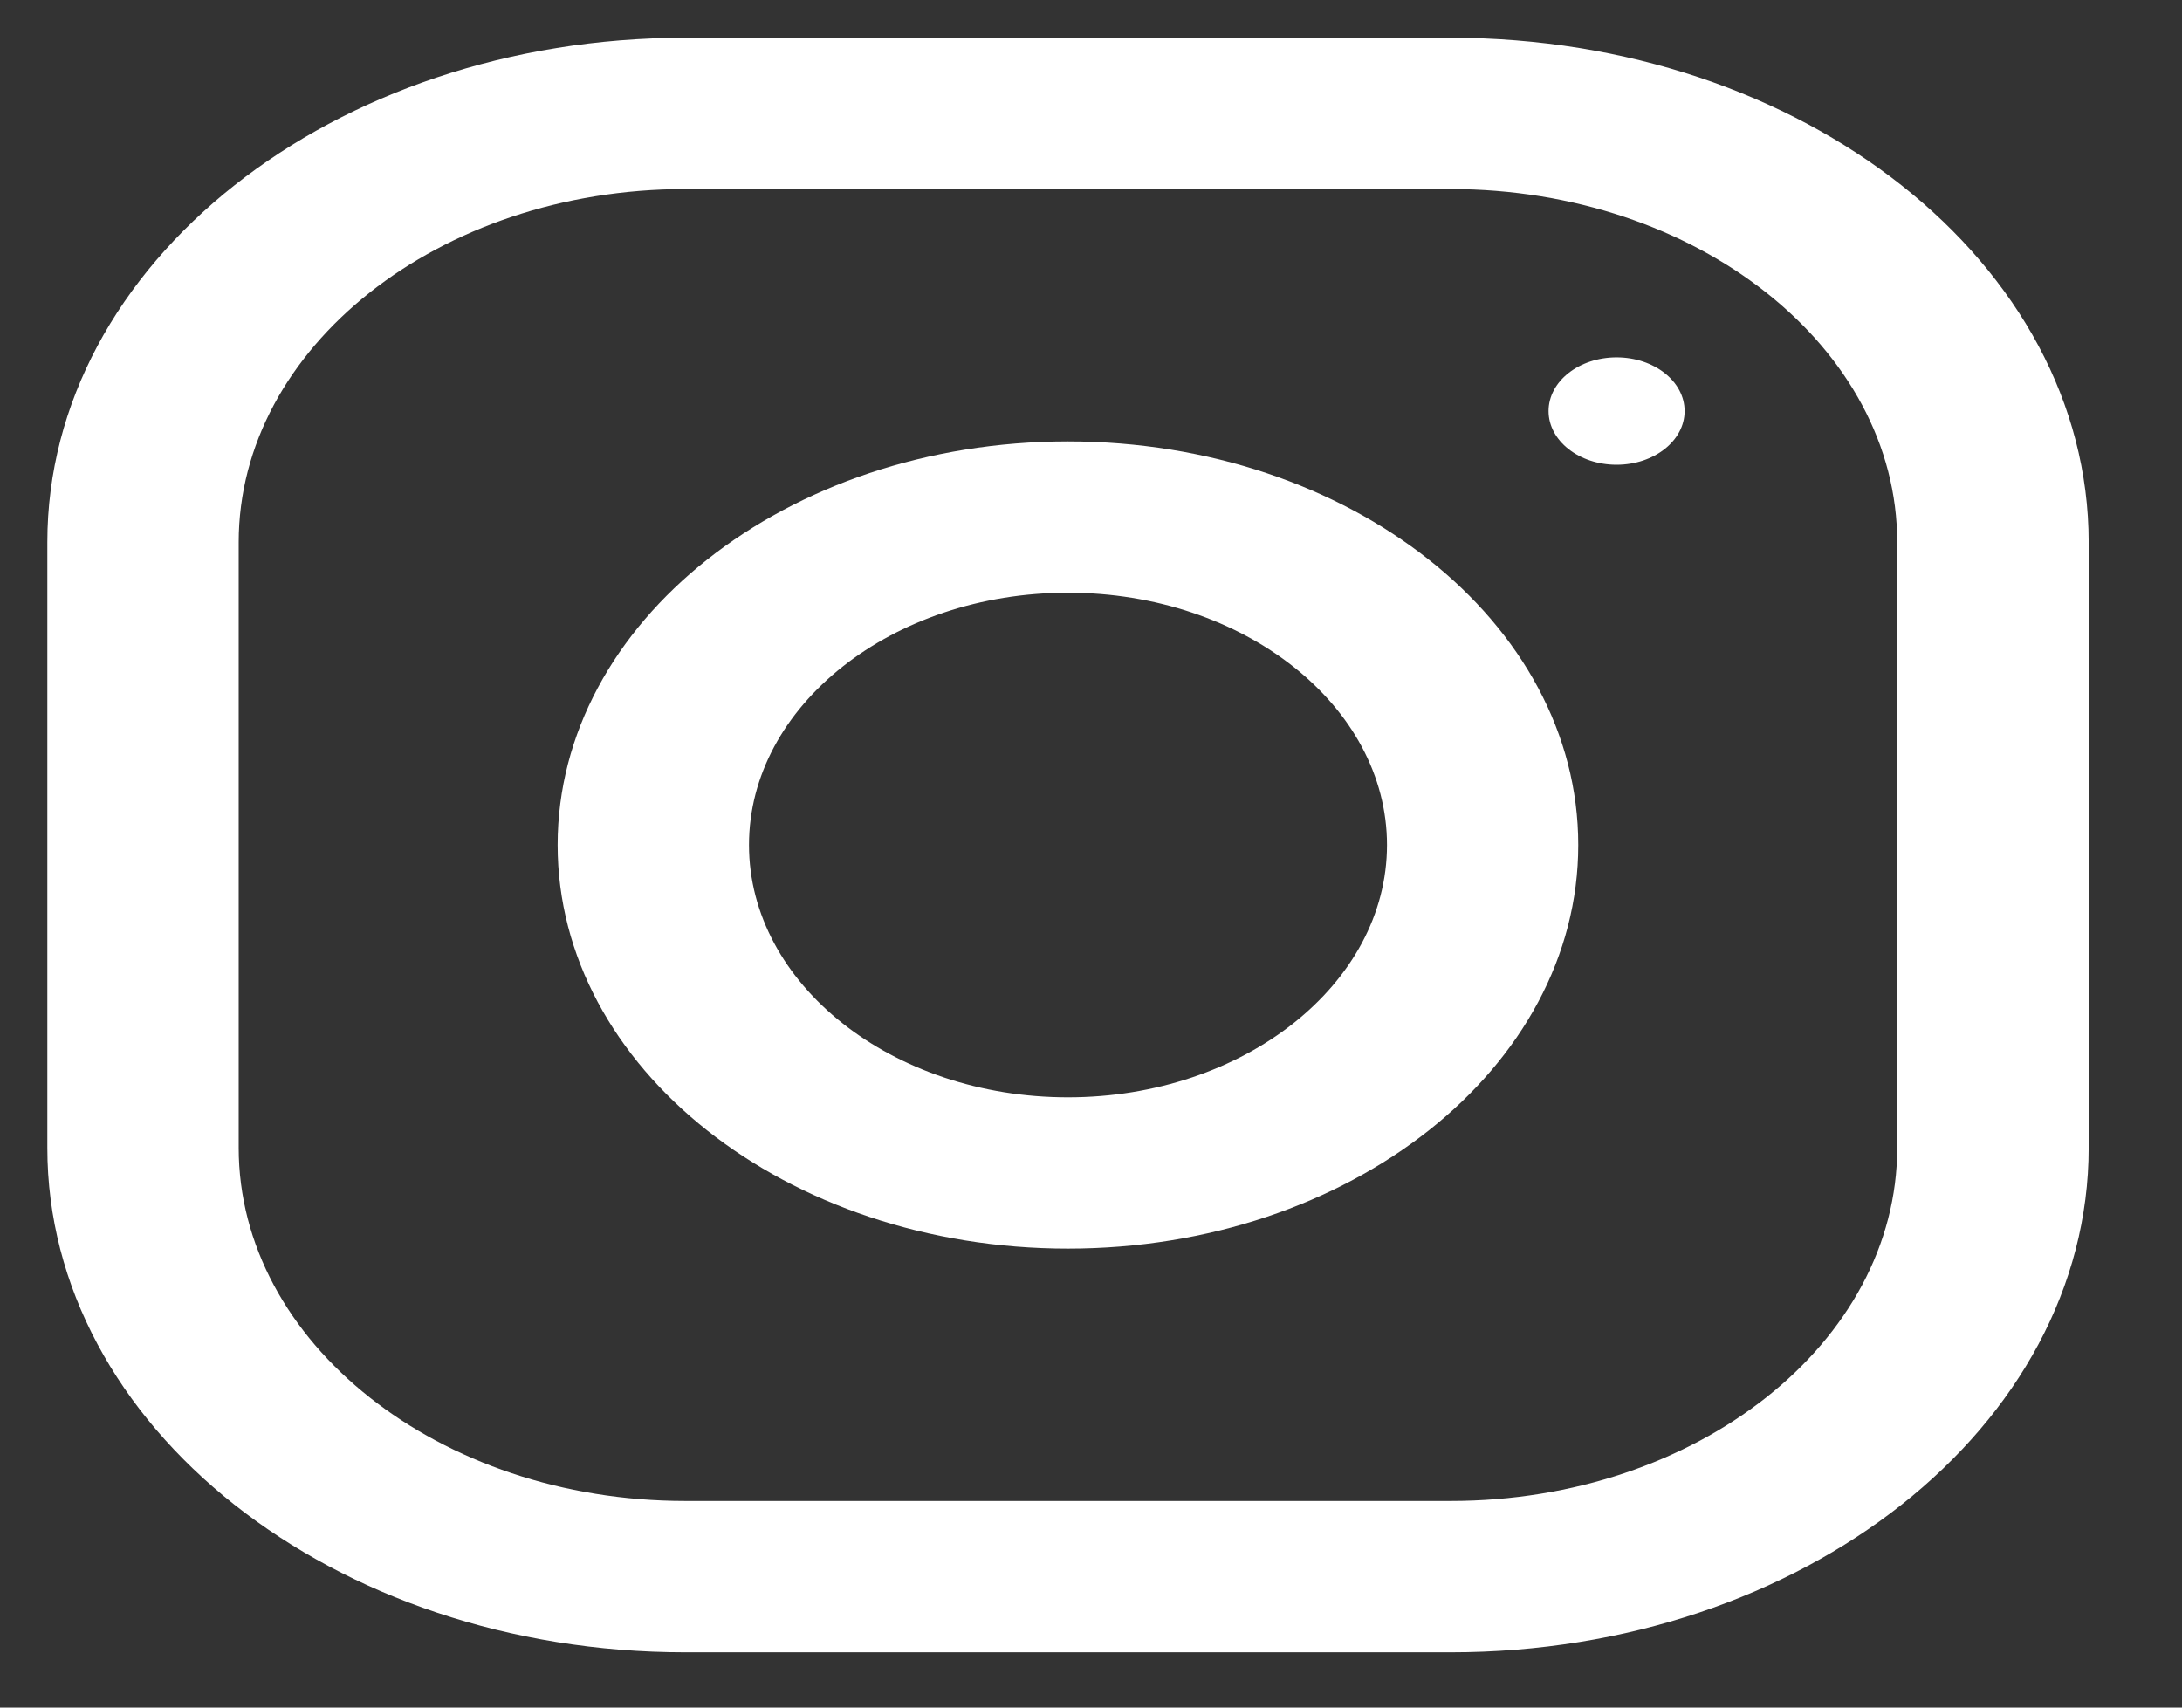 <svg width="23" height="18" viewBox="0 0 23 18" fill="none" xmlns="http://www.w3.org/2000/svg">
<rect x="0" y="0" width="23" height="18" fill="#333333" stroke="none"/>
<path d="M15.292 0.398C19.005 0.398 22.016 2.779 22.016 5.716V12.099C22.016 15.036 19.005 17.417 15.292 17.417H7.223C3.51 17.417 0.499 15.036 0.499 12.099V5.716C0.499 2.779 3.51 0.398 7.223 0.398H15.292ZM7.223 1.993C4.628 1.993 2.516 3.663 2.516 5.716V12.099C2.516 14.152 4.628 15.822 7.223 15.822H15.291C17.887 15.822 19.998 14.152 19.998 12.099V5.716C19.998 3.663 17.887 1.993 15.291 1.993H7.223Z" fill="white"/>
<path d="M11.257 4.653C14.228 4.653 16.636 6.558 16.636 8.907C16.636 11.257 14.228 13.162 11.257 13.162C8.287 13.162 5.878 11.257 5.878 8.907C5.878 6.558 8.287 4.653 11.257 4.653ZM11.257 6.248C9.404 6.248 7.895 7.441 7.895 8.907C7.895 10.373 9.404 11.567 11.257 11.567C13.11 11.567 14.62 10.373 14.62 8.907C14.62 7.441 13.11 6.248 11.257 6.248Z" fill="white"/>
<ellipse cx="17.04" cy="4.333" rx="0.717" ry="0.566" fill="white"/>
</svg>
